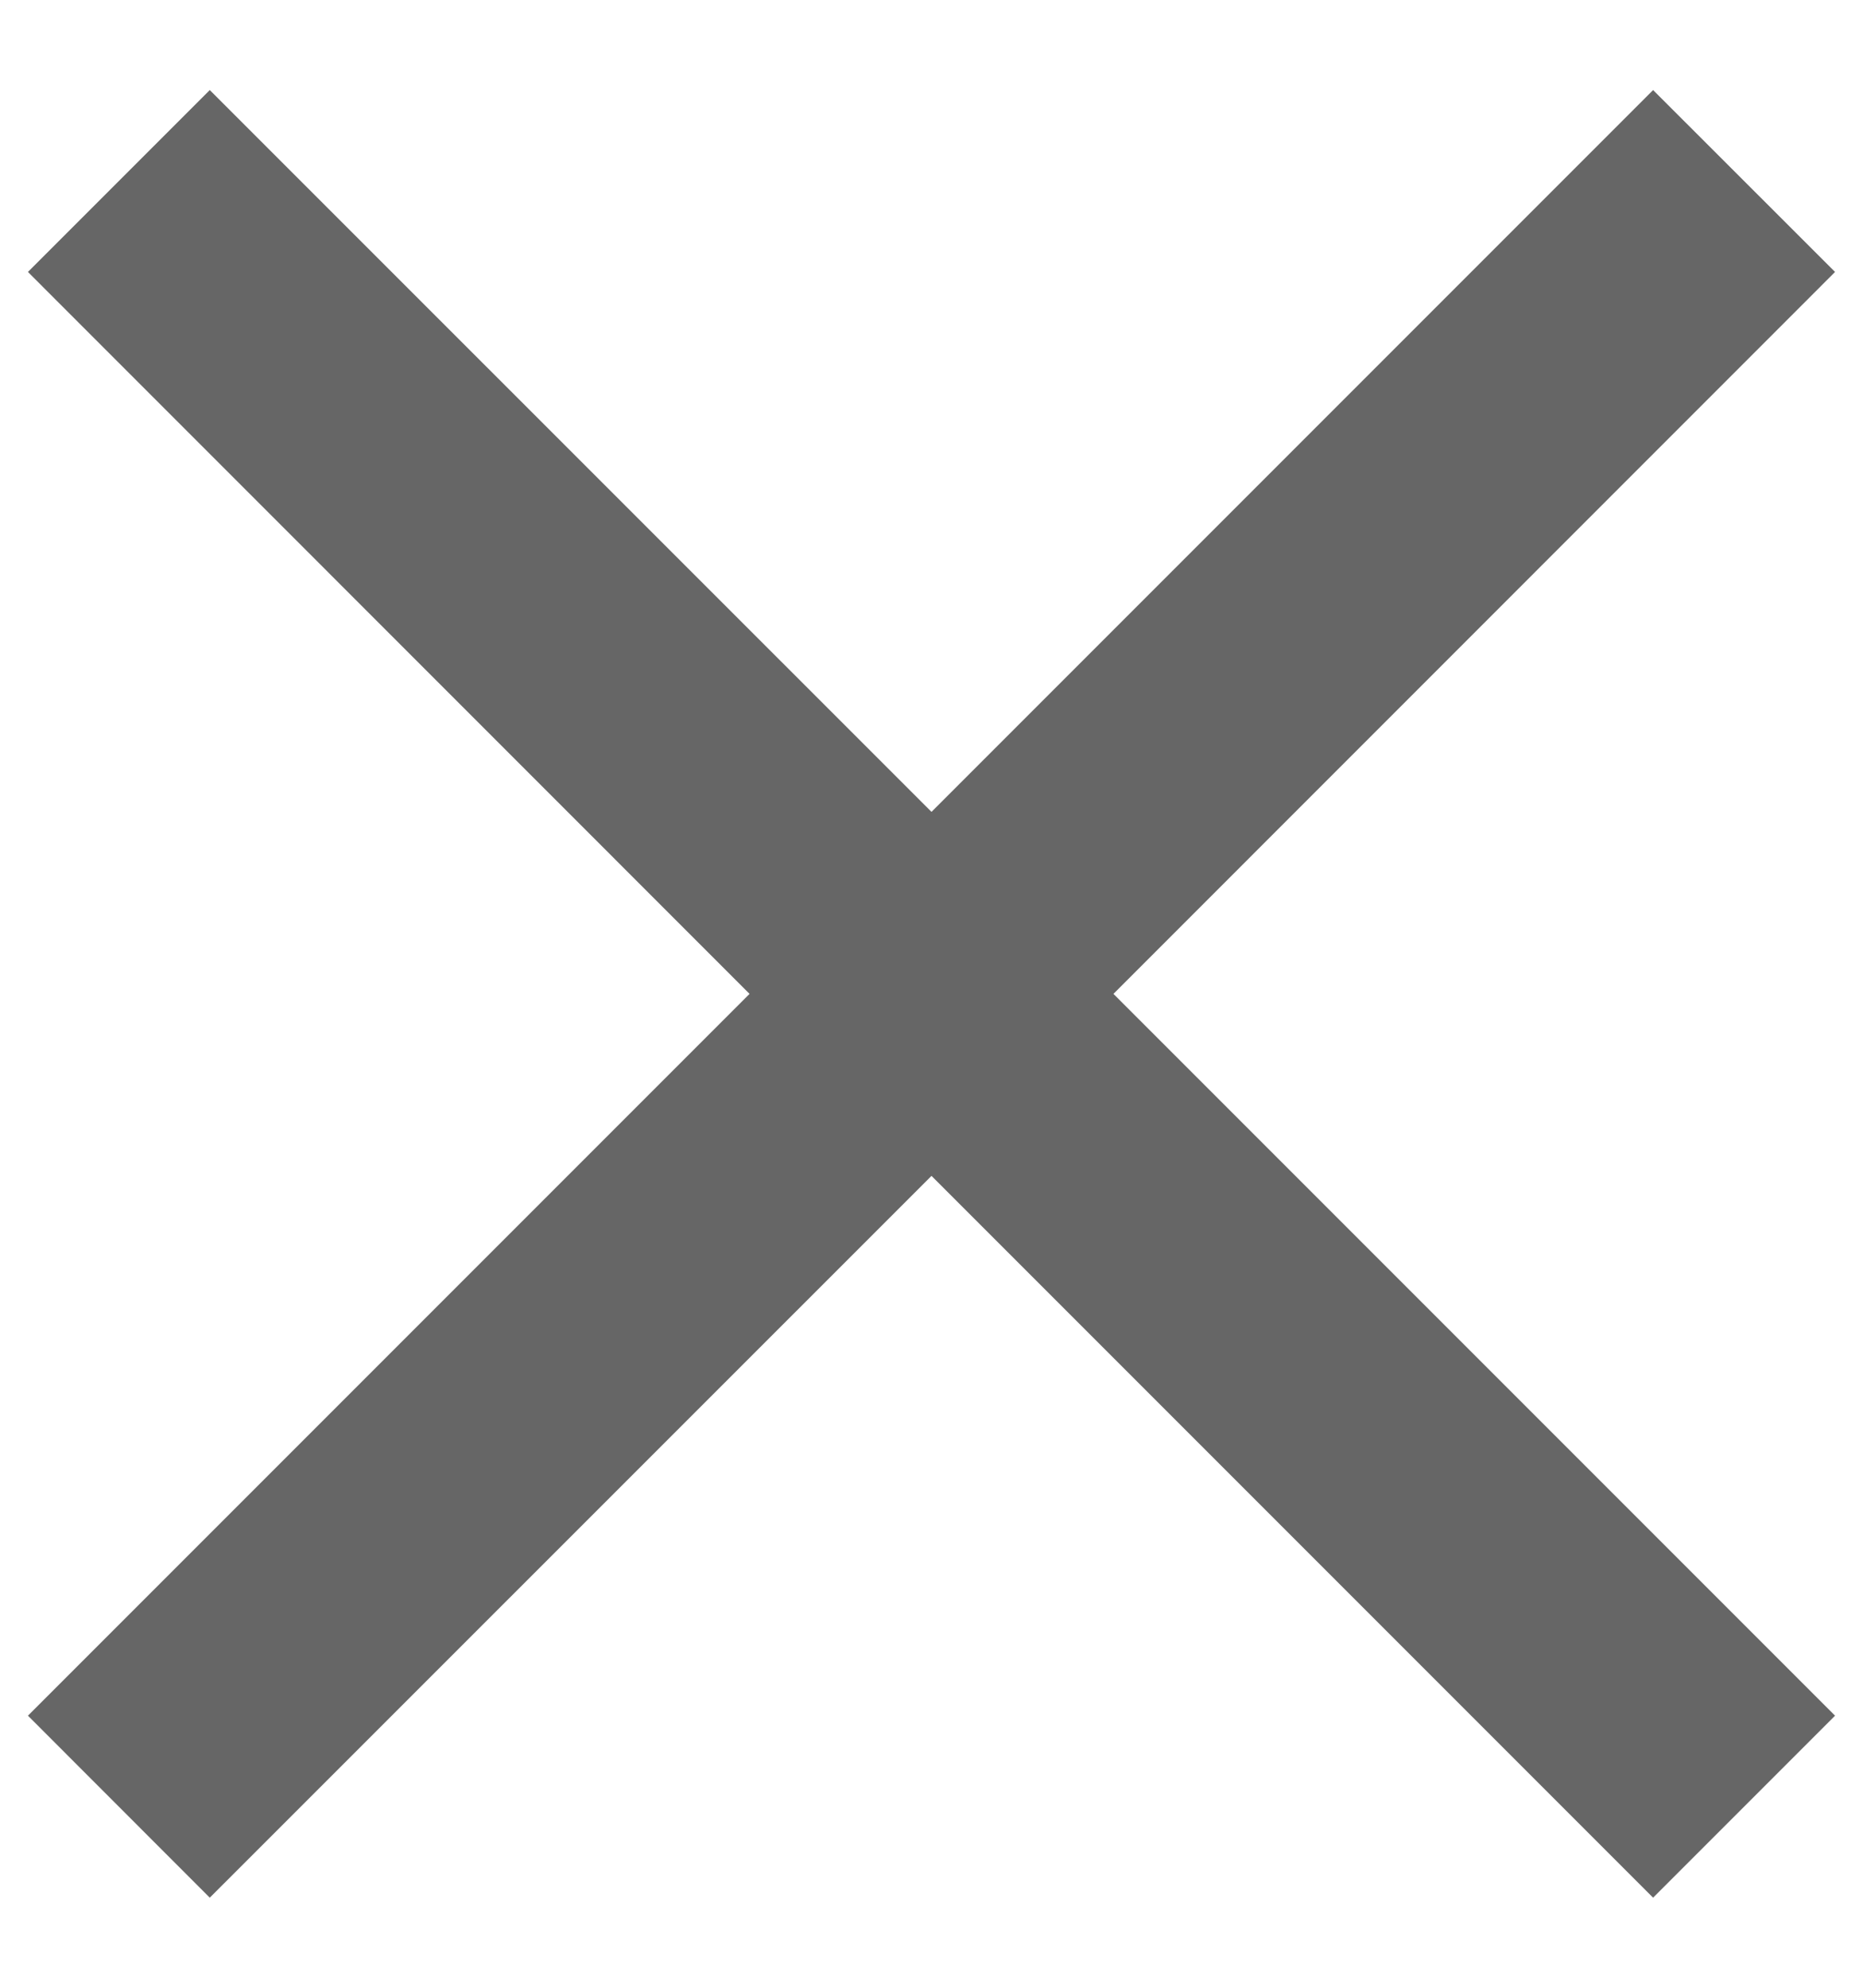 <svg width="15" height="16" viewBox="0 0 15 16" fill="none" xmlns="http://www.w3.org/2000/svg">
<path d="M14.775 2.189L8.965 8L14.775 13.81L13.31 15.275L7.5 9.465L1.689 15.275L0.225 13.81L6.035 8L0.225 2.189L1.689 0.725L7.5 6.535L13.31 0.725L14.775 2.189Z" fill="#666666"/>
</svg>
